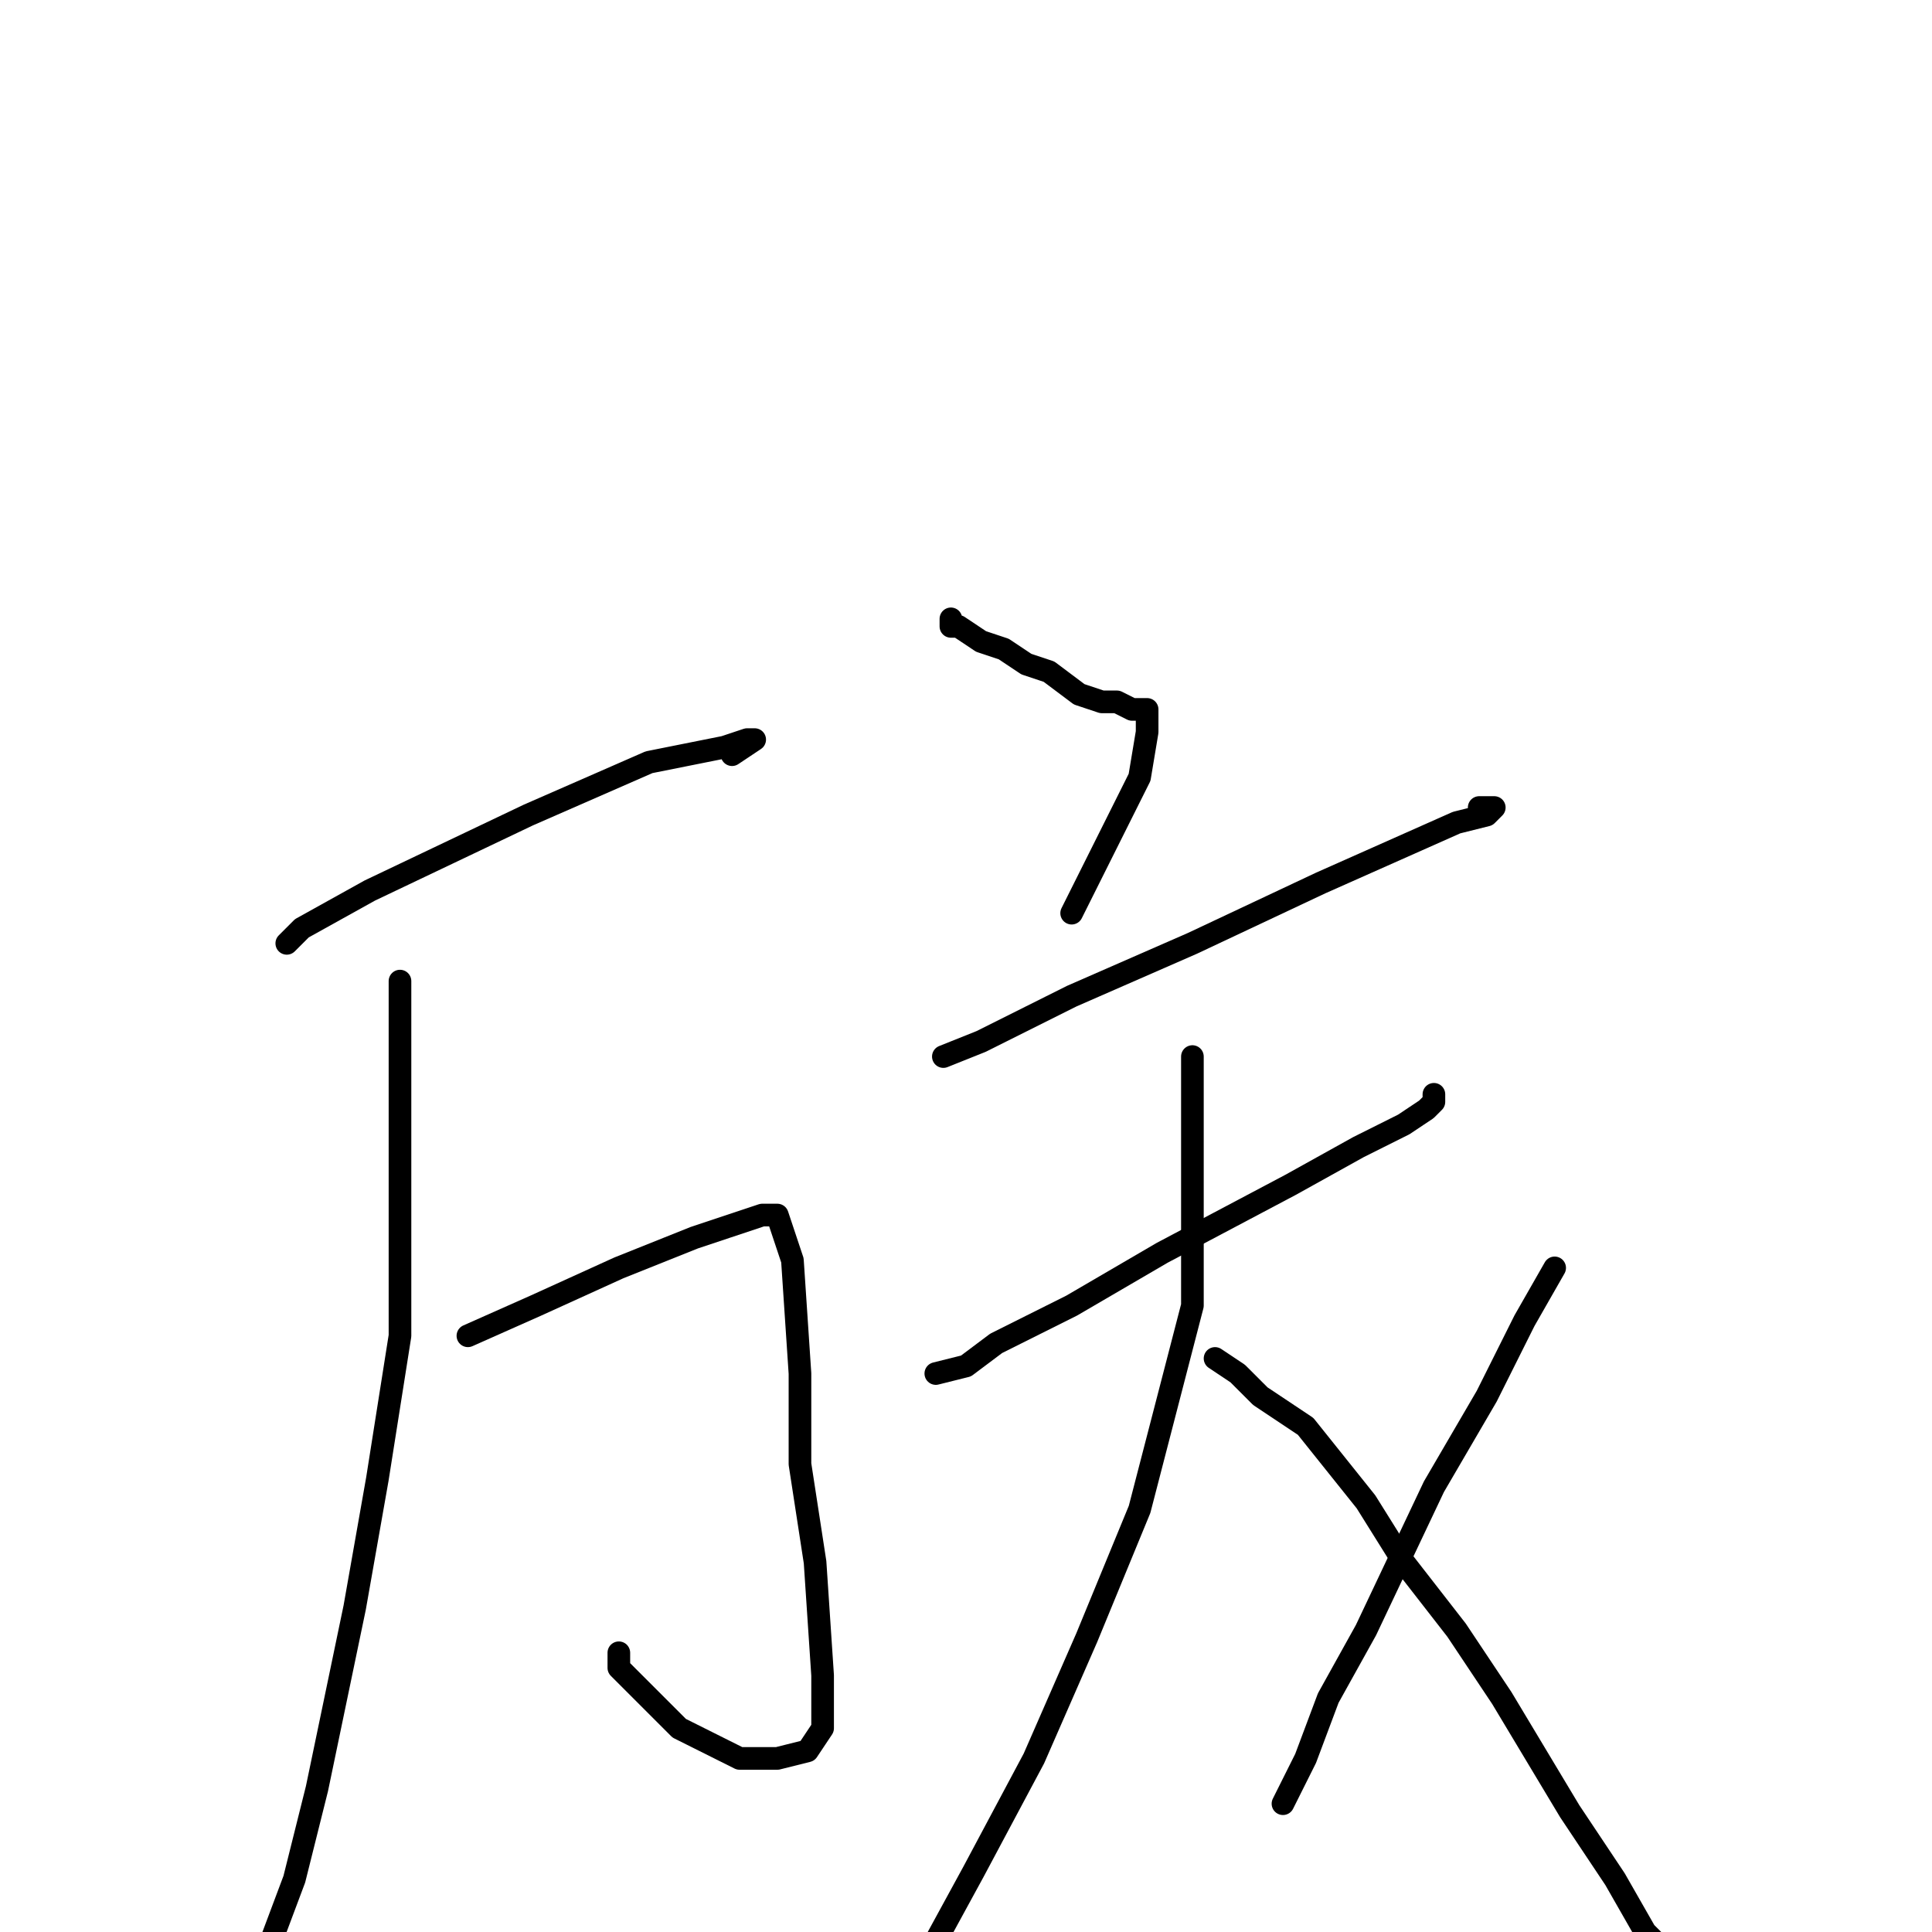 <?xml version="1.0" standalone="no"?>
    <svg width="256" height="256" xmlns="http://www.w3.org/2000/svg" version="1.1">
    <polyline stroke="black" stroke-width="3" stroke-linecap="round" fill="transparent" stroke-linejoin="round" points="38 125 40 123 49 118 70 108 86 101 96 99 99 98 100 98 97 100 97 100 " />
        <polyline stroke="black" stroke-width="3" stroke-linecap="round" fill="transparent" stroke-linejoin="round" points="53 130 53 135 53 159 53 177 50 196 47 213 42 237 39 249 36 257 36 257 " />
        <polyline stroke="black" stroke-width="3" stroke-linecap="round" fill="transparent" stroke-linejoin="round" points="62 177 71 173 82 168 92 164 101 161 103 161 103 161 105 167 106 182 106 194 108 207 109 222 109 229 107 232 103 233 98 233 90 229 82 221 82 219 82 219 " />
        <polyline stroke="black" stroke-width="3" stroke-linecap="round" fill="transparent" stroke-linejoin="round" points="126 82 126 83 127 83 130 85 133 86 136 88 139 89 143 92 146 93 148 93 150 94 151 94 152 94 152 95 152 96 152 97 151 103 146 113 143 119 142 121 142 121 " />
        <polyline stroke="black" stroke-width="3" stroke-linecap="round" fill="transparent" stroke-linejoin="round" points="125 140 130 138 142 132 158 125 175 117 193 109 197 108 198 107 196 107 196 107 " />
        <polyline stroke="black" stroke-width="3" stroke-linecap="round" fill="transparent" stroke-linejoin="round" points="124 182 128 181 132 178 142 173 154 166 171 157 180 152 186 149 189 147 190 146 190 145 190 145 " />
        <polyline stroke="black" stroke-width="3" stroke-linecap="round" fill="transparent" stroke-linejoin="round" points="158 140 158 155 158 173 151 200 144 217 137 233 129 248 123 259 " />
        <polyline stroke="black" stroke-width="3" stroke-linecap="round" fill="transparent" stroke-linejoin="round" points="161 180 164 182 167 185 173 189 181 199 186 207 193 216 199 225 208 240 214 249 218 256 223 261 " />
        <polyline stroke="black" stroke-width="3" stroke-linecap="round" fill="transparent" stroke-linejoin="round" points="206 168 202 175 197 185 190 197 181 216 176 225 173 233 170 239 170 239 " />
        </svg>